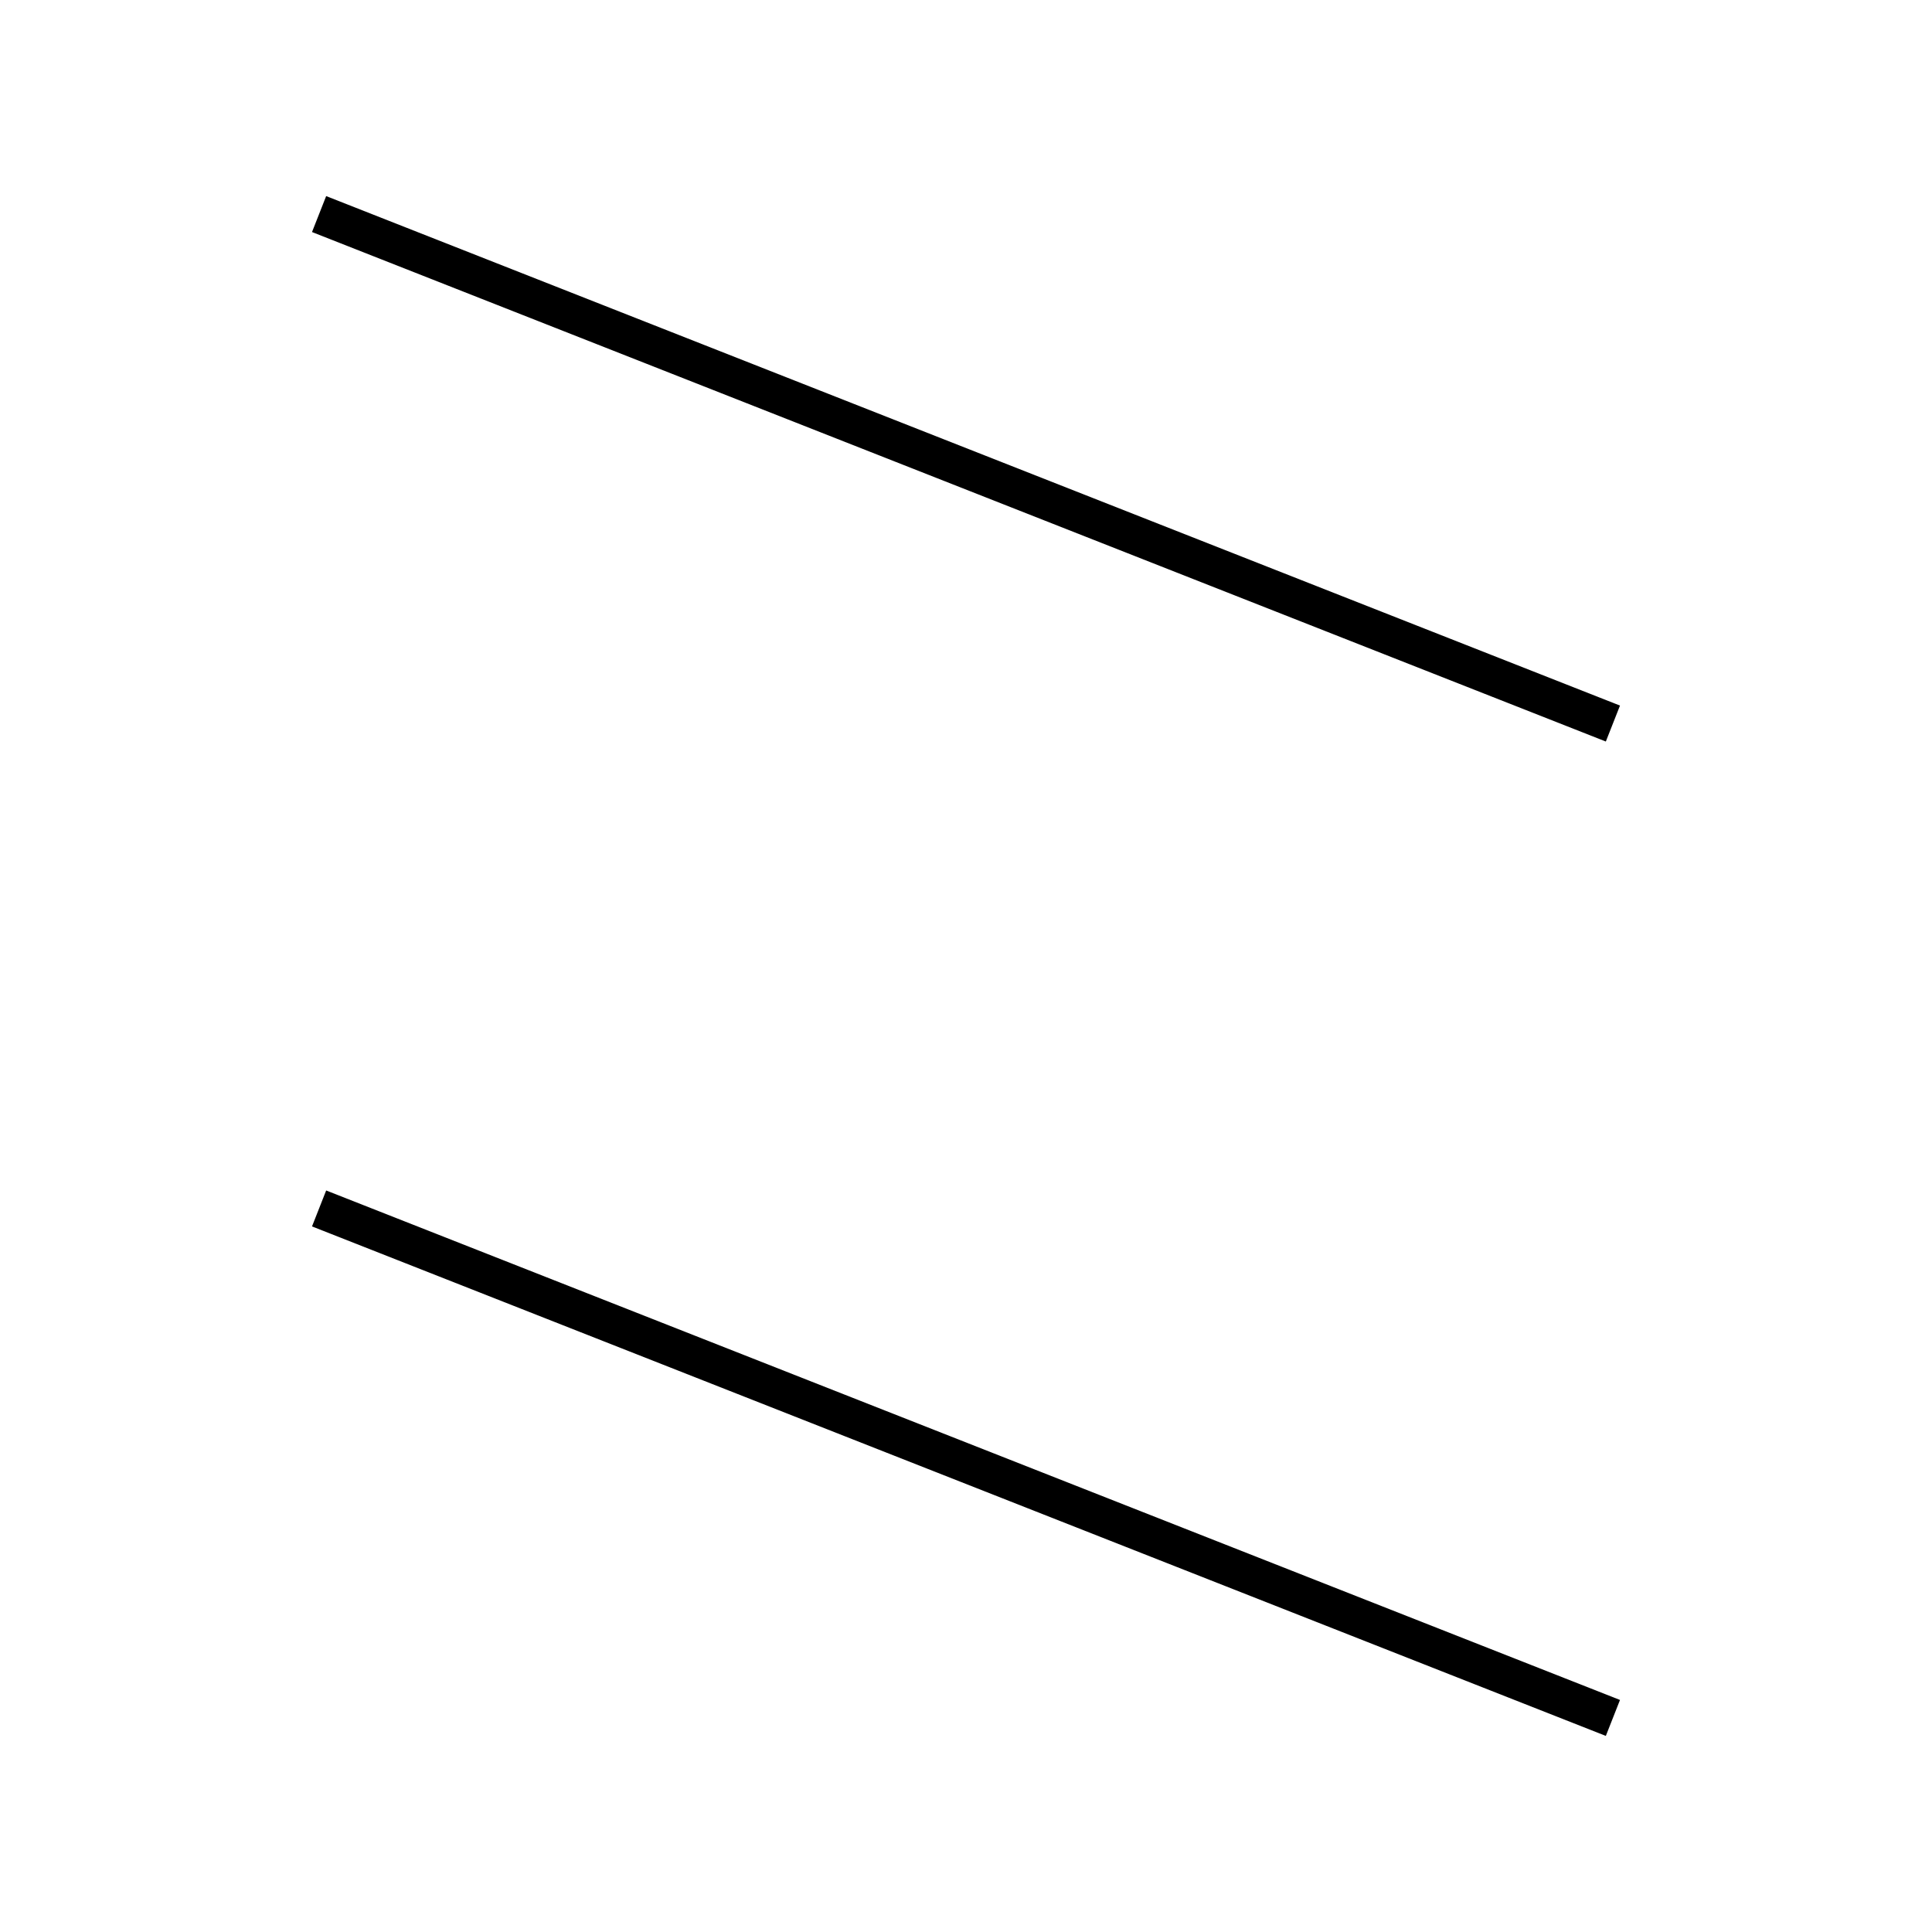 <!-- Este archivo es creado automaticamente por el generador de contenido del programa contornos version 1.1. Este elementos es el numero 217 de la serie actual-->
<svg xmlns="http://www.w3.org/2000/svg" height="100" width="100">
<line x1="16.516" y1="62.549" x2="83.484" y2="88.92" stroke-width="2" stroke="black" />
<line x1="16.516" y1="11.08" x2="83.484" y2="37.451" stroke-width="2" stroke="black" />
</svg>
